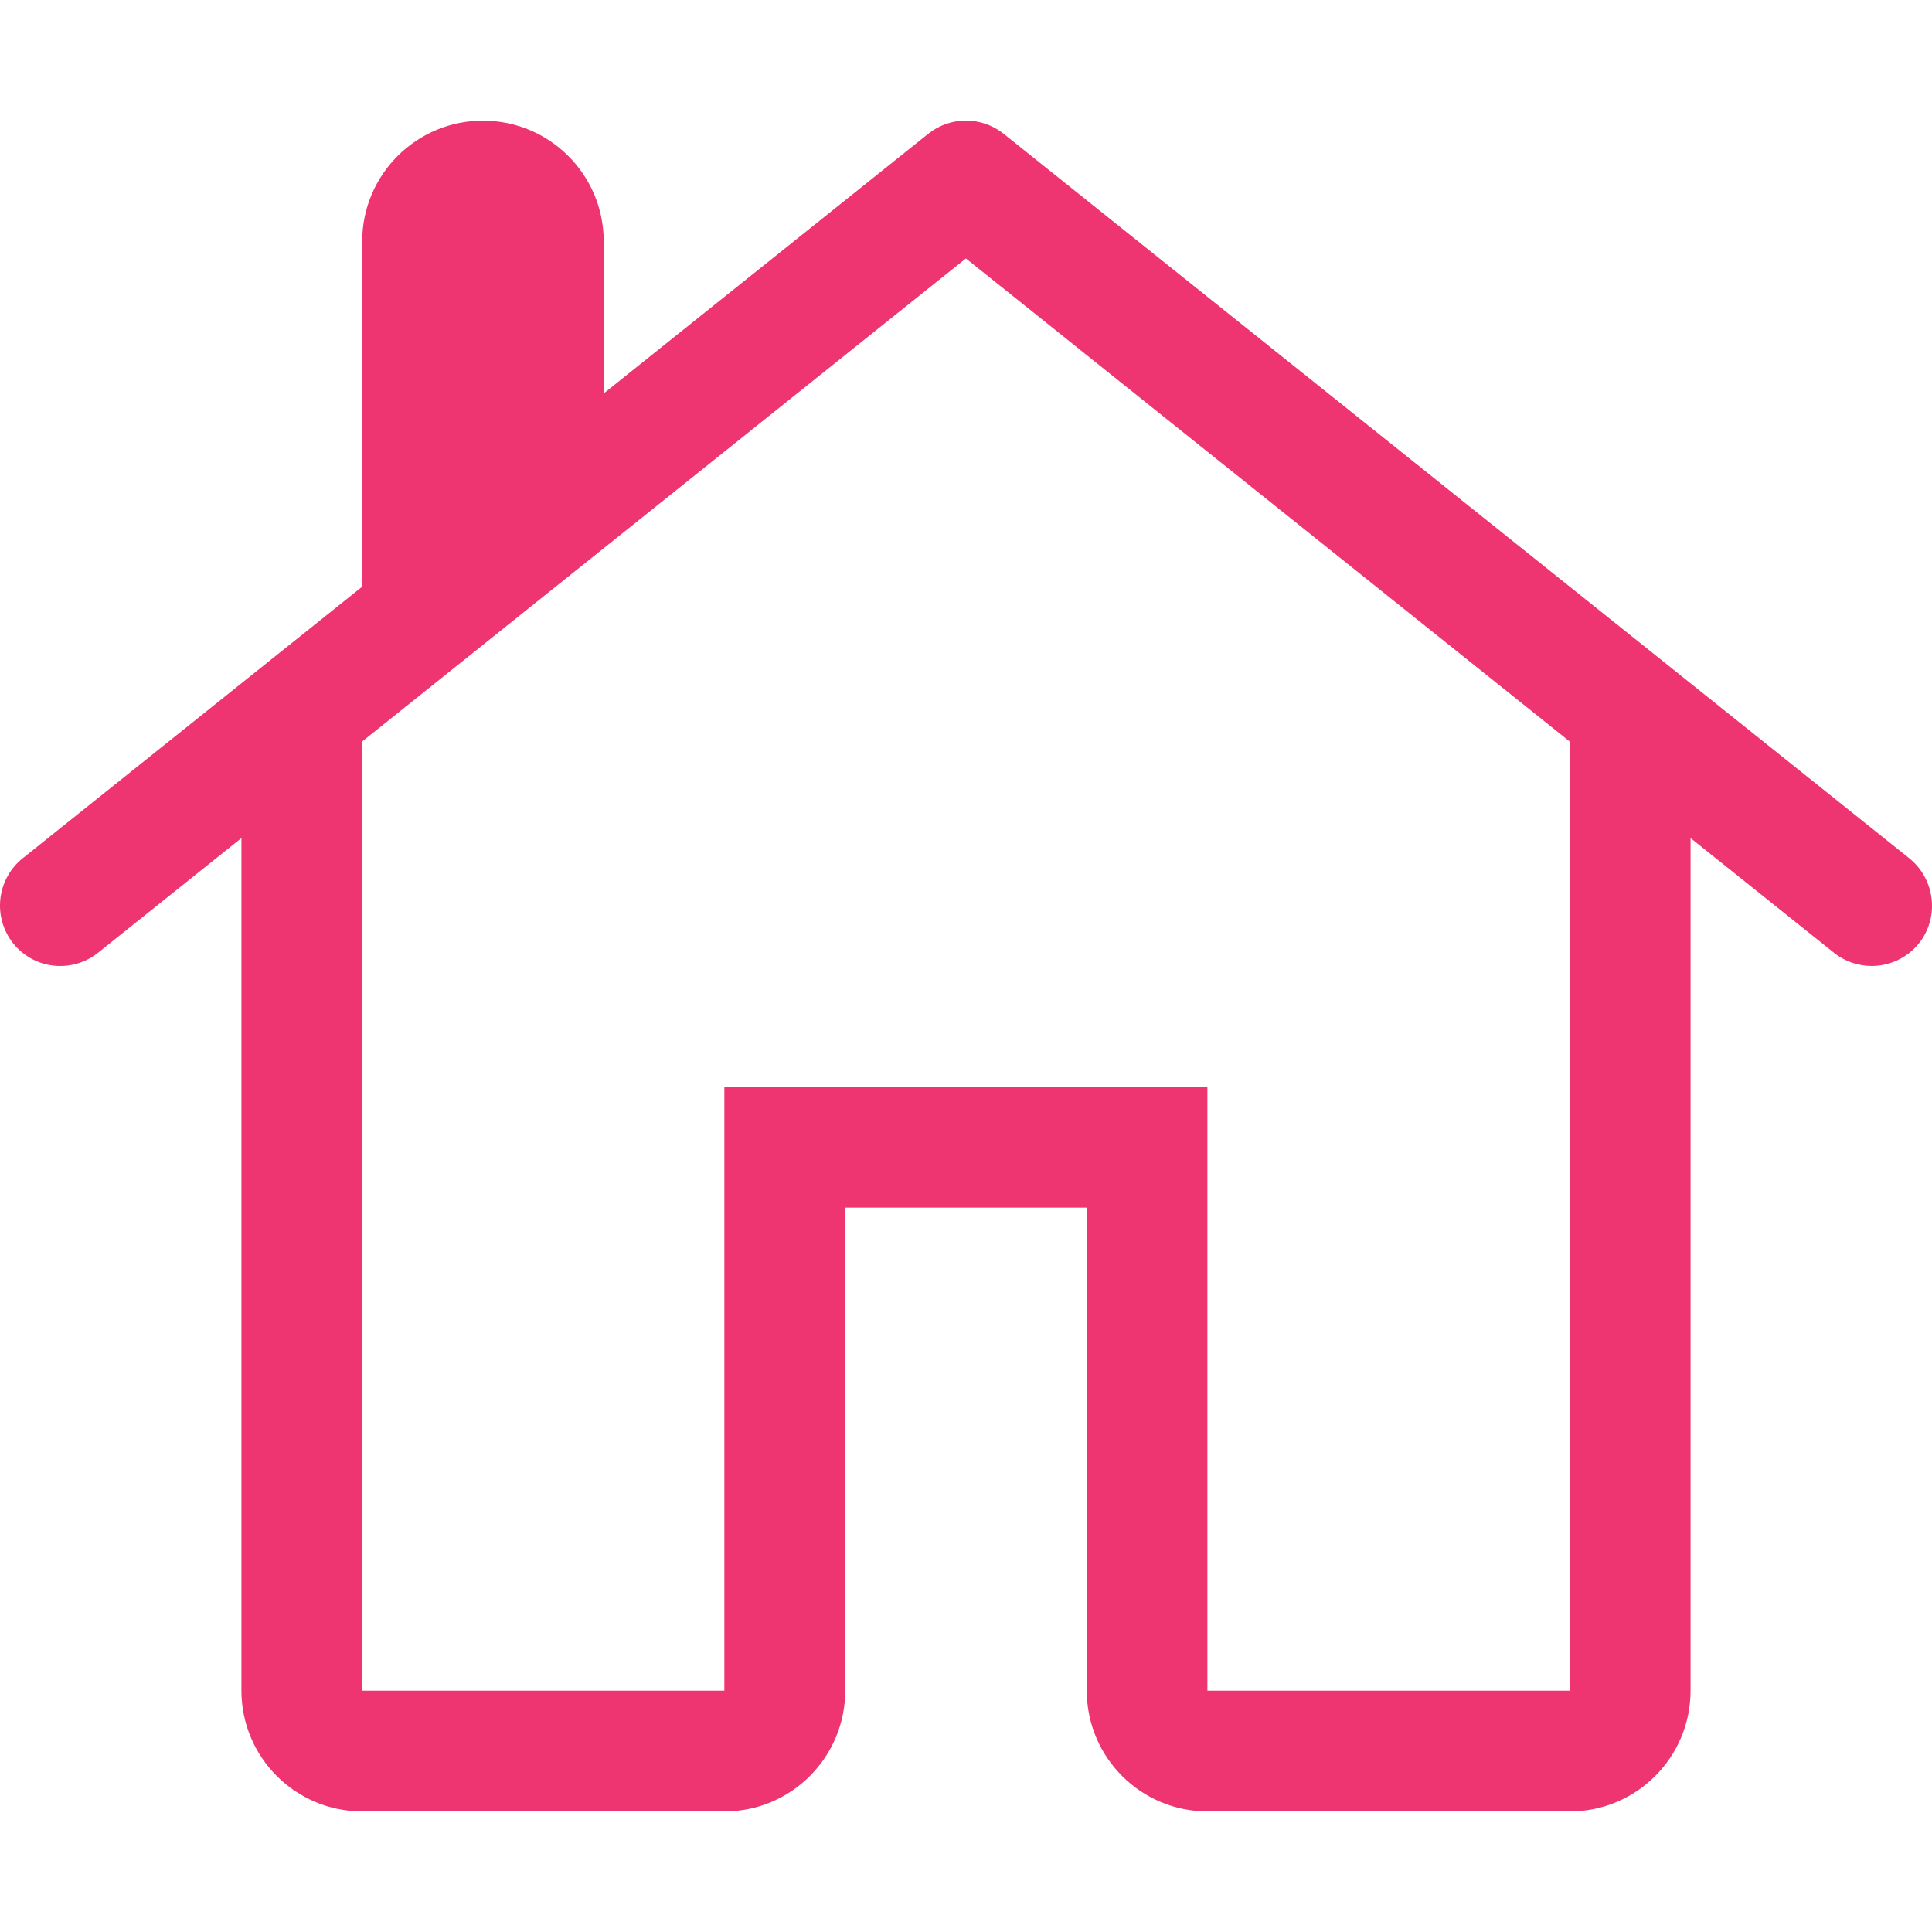 <?xml version="1.0" encoding="utf-8"?>
<!-- Generator: Adobe Illustrator 16.0.0, SVG Export Plug-In . SVG Version: 6.00 Build 0)  -->
<!DOCTYPE svg PUBLIC "-//W3C//DTD SVG 1.1//EN" "http://www.w3.org/Graphics/SVG/1.1/DTD/svg11.dtd">
<svg version="1.1" id="Capa_1" xmlns="http://www.w3.org/2000/svg" xmlns:xlink="http://www.w3.org/1999/xlink" x="0px" y="0px"
	 width="512px" height="512px" viewBox="0 0 512 512" enable-background="new 0 0 512 512" xml:space="preserve">
<g>
	<g>
		<path fill="#EE3471" d="M506.006,227.478L265.985,35.459c-5.856-4.672-14.146-4.672-20.002,0l-85.993,68.806V63.974
			c0-17.666-14.338-32.003-32.002-32.003c-17.665,0-32.004,14.337-32.004,32.003v91.497L5.991,227.478
			c-6.881,5.536-8.001,15.585-2.496,22.53c5.505,6.88,15.553,8.001,22.466,2.496l38.02-30.404v225.941
			c0,17.666,14.338,32.003,32.003,32.003h96.009c17.666,0,32.003-14.338,32.003-32.003V320.03h64.006v128.012
			c0,17.666,14.338,32.003,32.002,32.003h96.009c17.666,0,32.004-14.338,32.004-32.003V222.101l38.02,30.403
			c2.912,2.336,6.497,3.488,9.985,3.488c4.672,0,9.345-2.048,12.545-6.016C514.008,243.095,512.856,233.046,506.006,227.478z
			 M415.982,448.042h-96.008V288.027H191.961v160.015H95.952V196.531L255.967,68.486l160.015,128.013V448.042z"/>
	</g>
</g>
</svg>
